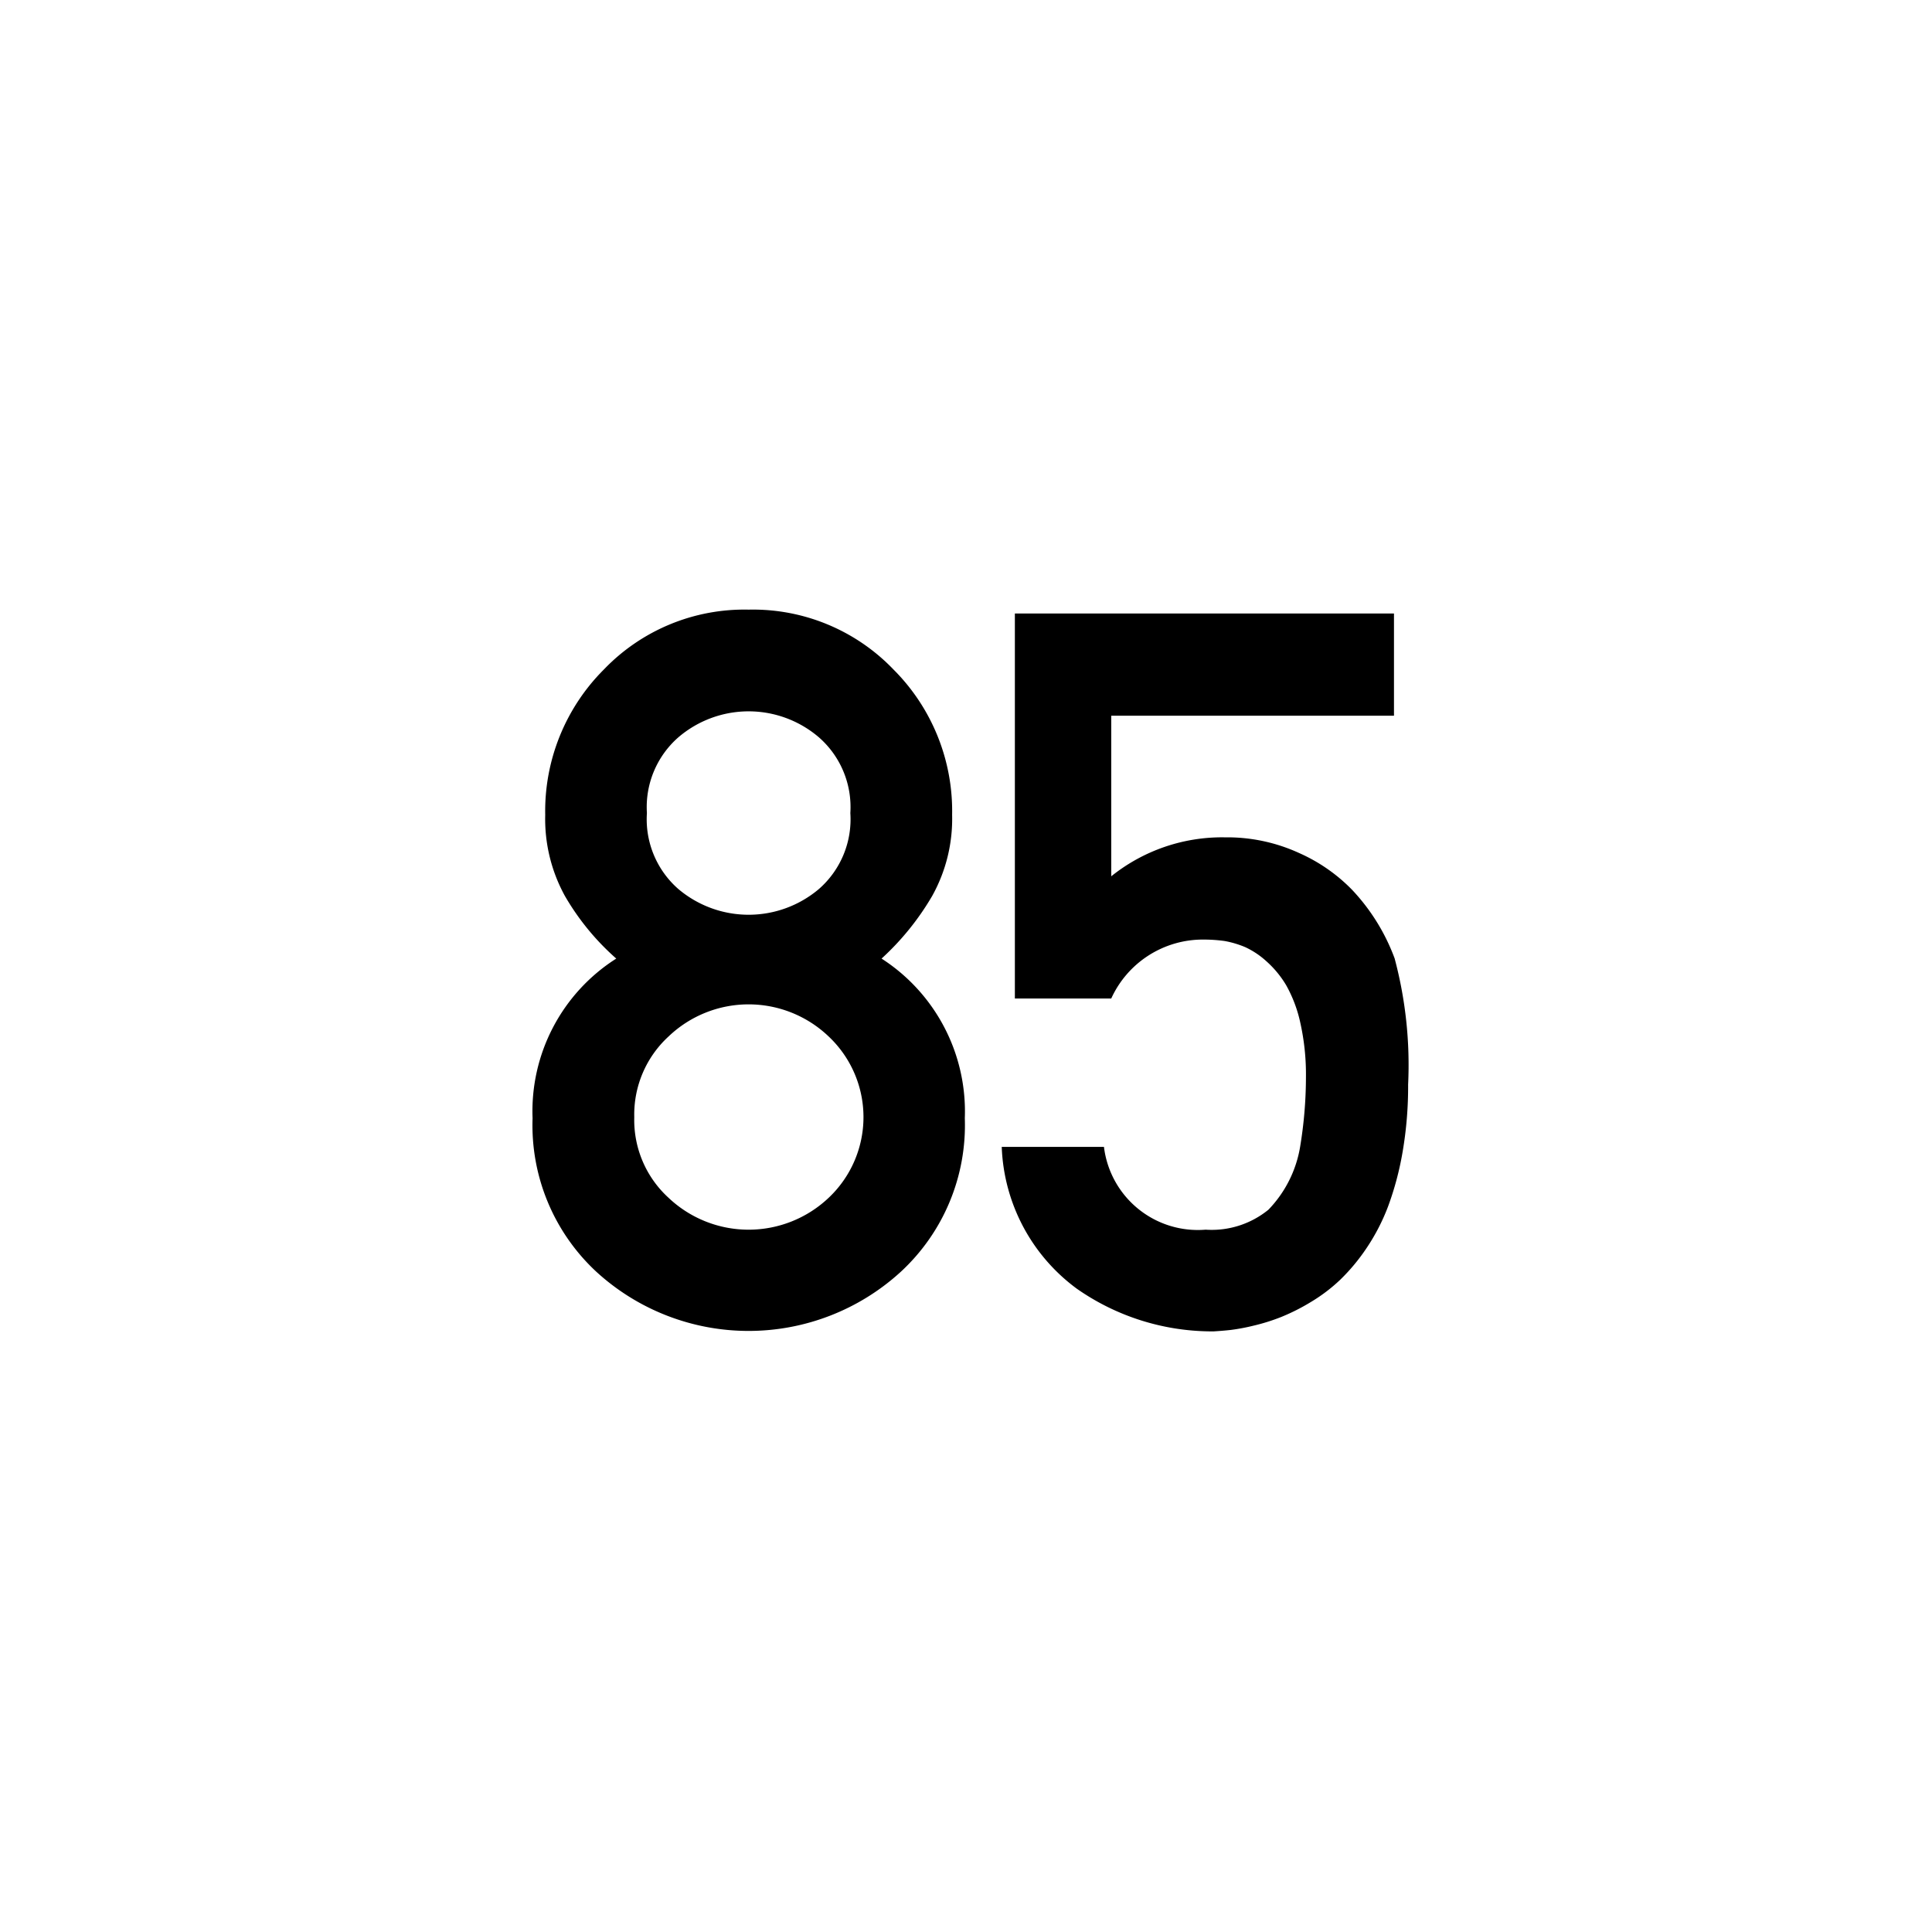 <svg xmlns="http://www.w3.org/2000/svg" xmlns:xlink="http://www.w3.org/1999/xlink" viewBox="0 0 44 44"><defs><linearGradient id="Beschriftung_schwarz" x1="12.129" y1="22.103" x2="32.069" y2="22.103" gradientUnits="userSpaceOnUse"><stop offset="0" stop-color="#010101"/><stop offset="0"/></linearGradient></defs><g id="Speedlimit_85"><path id="Beschriftung_schwarz-2" data-name="Beschriftung_schwarz" d="M12.129,25.467a4.117,4.117,0,0,1,1.906-3.636,5.717,5.717,0,0,1-1.169-1.425,3.635,3.635,0,0,1-.449-1.846,4.557,4.557,0,0,1,1.336-3.313A4.43,4.43,0,0,1,17.05,13.884a4.432,4.432,0,0,1,3.298,1.363,4.557,4.557,0,0,1,1.336,3.313,3.607,3.607,0,0,1-.455,1.846,6.08,6.08,0,0,1-1.152,1.425,4.14,4.14,0,0,1,1.896,3.636,4.544,4.544,0,0,1-1.458,3.497,5.134,5.134,0,0,1-6.933,0A4.549,4.549,0,0,1,12.129,25.467Zm2.316-.022a2.396,2.396,0,0,0,.781,1.834,2.651,2.651,0,0,0,3.646,0,2.524,2.524,0,0,0,0-3.674,2.638,2.638,0,0,0-3.646,0A2.414,2.414,0,0,0,14.445,25.444Zm.288-6.928a2.109,2.109,0,0,0,.715,1.729,2.479,2.479,0,0,0,3.203,0,2.109,2.109,0,0,0,.715-1.729,2.112,2.112,0,0,0-.715-1.724,2.46,2.46,0,0,0-3.203,0A2.112,2.112,0,0,0,14.733,18.517Zm17.031,3.319a9.415,9.415,0,0,1,.305,2.865,8.817,8.817,0,0,1-.127,1.541,6.961,6.961,0,0,1-.328,1.23,4.643,4.643,0,0,1-.492.953,4.457,4.457,0,0,1-.6.721,3.789,3.789,0,0,1-.664.504,4.659,4.659,0,0,1-.666.338,4.432,4.432,0,0,1-.631.2,4.608,4.608,0,0,1-.527.1c-.133.015-.262.025-.389.033H27.546a5.378,5.378,0,0,1-3.02-.97,4.196,4.196,0,0,1-1.712-3.231H25.142A2.153,2.153,0,0,0,27.458,28.005a2.045,2.045,0,0,0,1.43-.455,2.698,2.698,0,0,0,.721-1.43,9.774,9.774,0,0,0,.133-1.596,5.388,5.388,0,0,0-.127-1.225,3.074,3.074,0,0,0-.322-.859,2.308,2.308,0,0,0-.453-.549,1.899,1.899,0,0,0-.482-.321,2.219,2.219,0,0,0-.467-.139,3.462,3.462,0,0,0-.477-.033H27.392a2.292,2.292,0,0,0-2.084,1.342H23.113V13.972h8.634v2.328H25.308v3.657a4.03,4.03,0,0,1,2.594-.887,3.922,3.922,0,0,1,1.68.355,3.87,3.87,0,0,1,1.213.842A4.599,4.599,0,0,1,31.765,21.836Z" fill="url(#Beschriftung_schwarz)"/></g></svg>